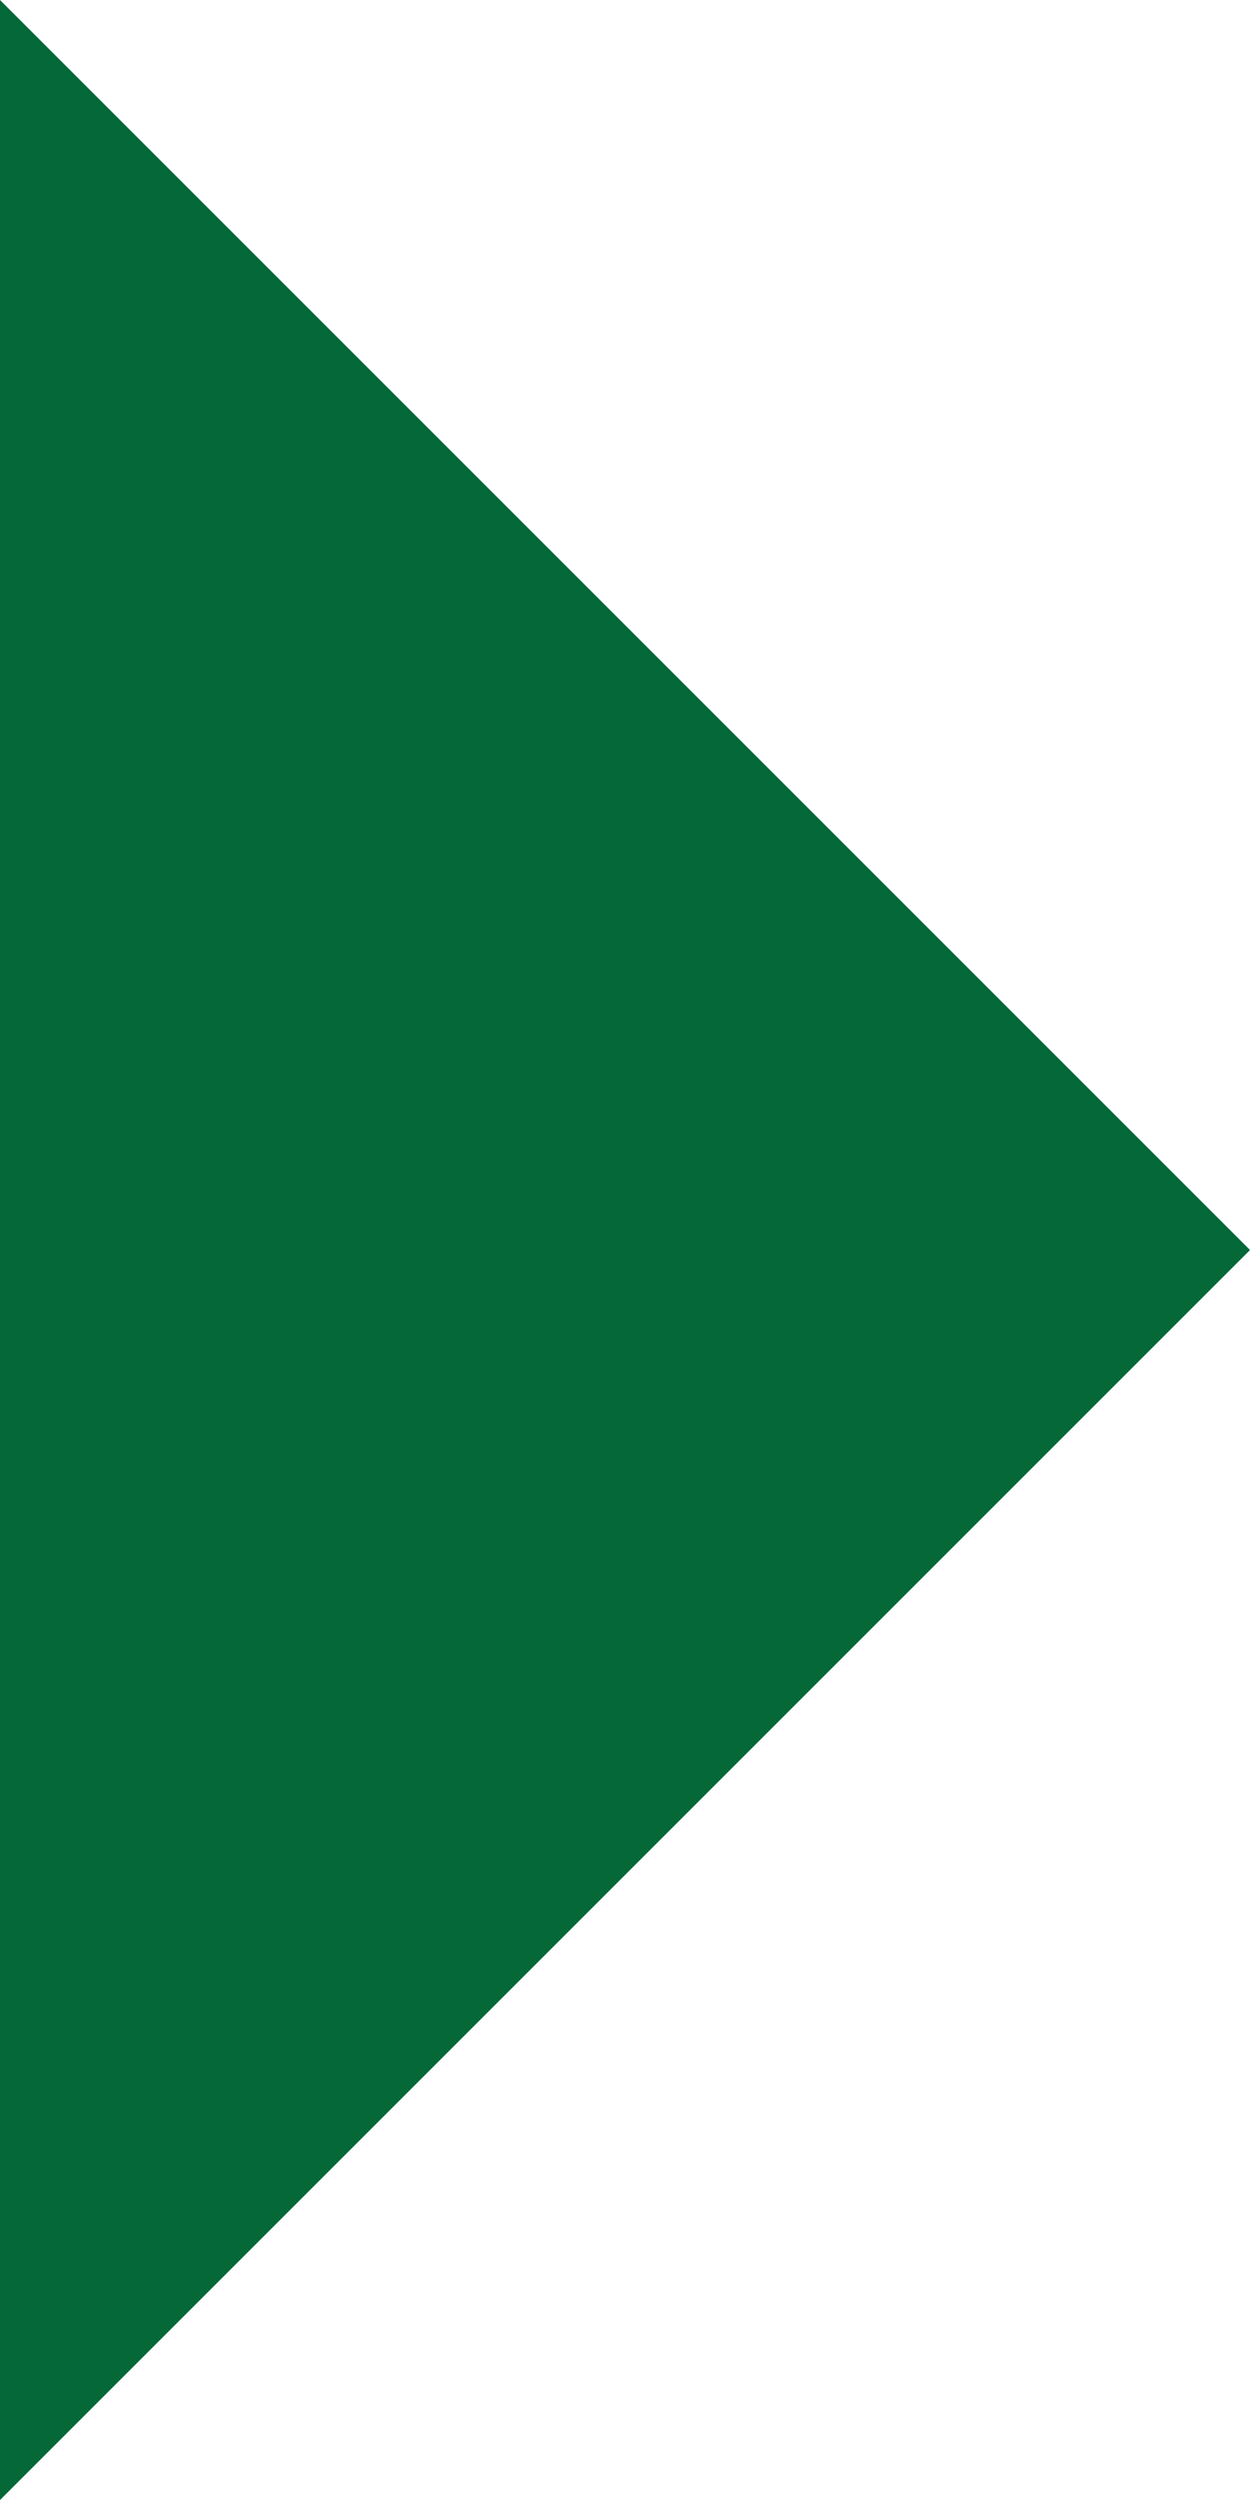 <?xml version="1.0" encoding="utf-8"?>
<!-- Generator: Adobe Illustrator 17.0.0, SVG Export Plug-In . SVG Version: 6.00 Build 0)  -->
<!DOCTYPE svg PUBLIC "-//W3C//DTD SVG 1.1//EN" "http://www.w3.org/Graphics/SVG/1.1/DTD/svg11.dtd">
<svg version="1.1" id="Capa_1" xmlns="http://www.w3.org/2000/svg" xmlns:xlink="http://www.w3.org/1999/xlink" x="0px" y="0px"
	 width="38.593px" height="77.188px" viewBox="0 0 38.593 77.188" enable-background="new 0 0 38.593 77.188" xml:space="preserve">
<polygon fill="#056839" points="0,77.188 38.593,38.595 38.593,38.593 0,0 "/>
</svg>

